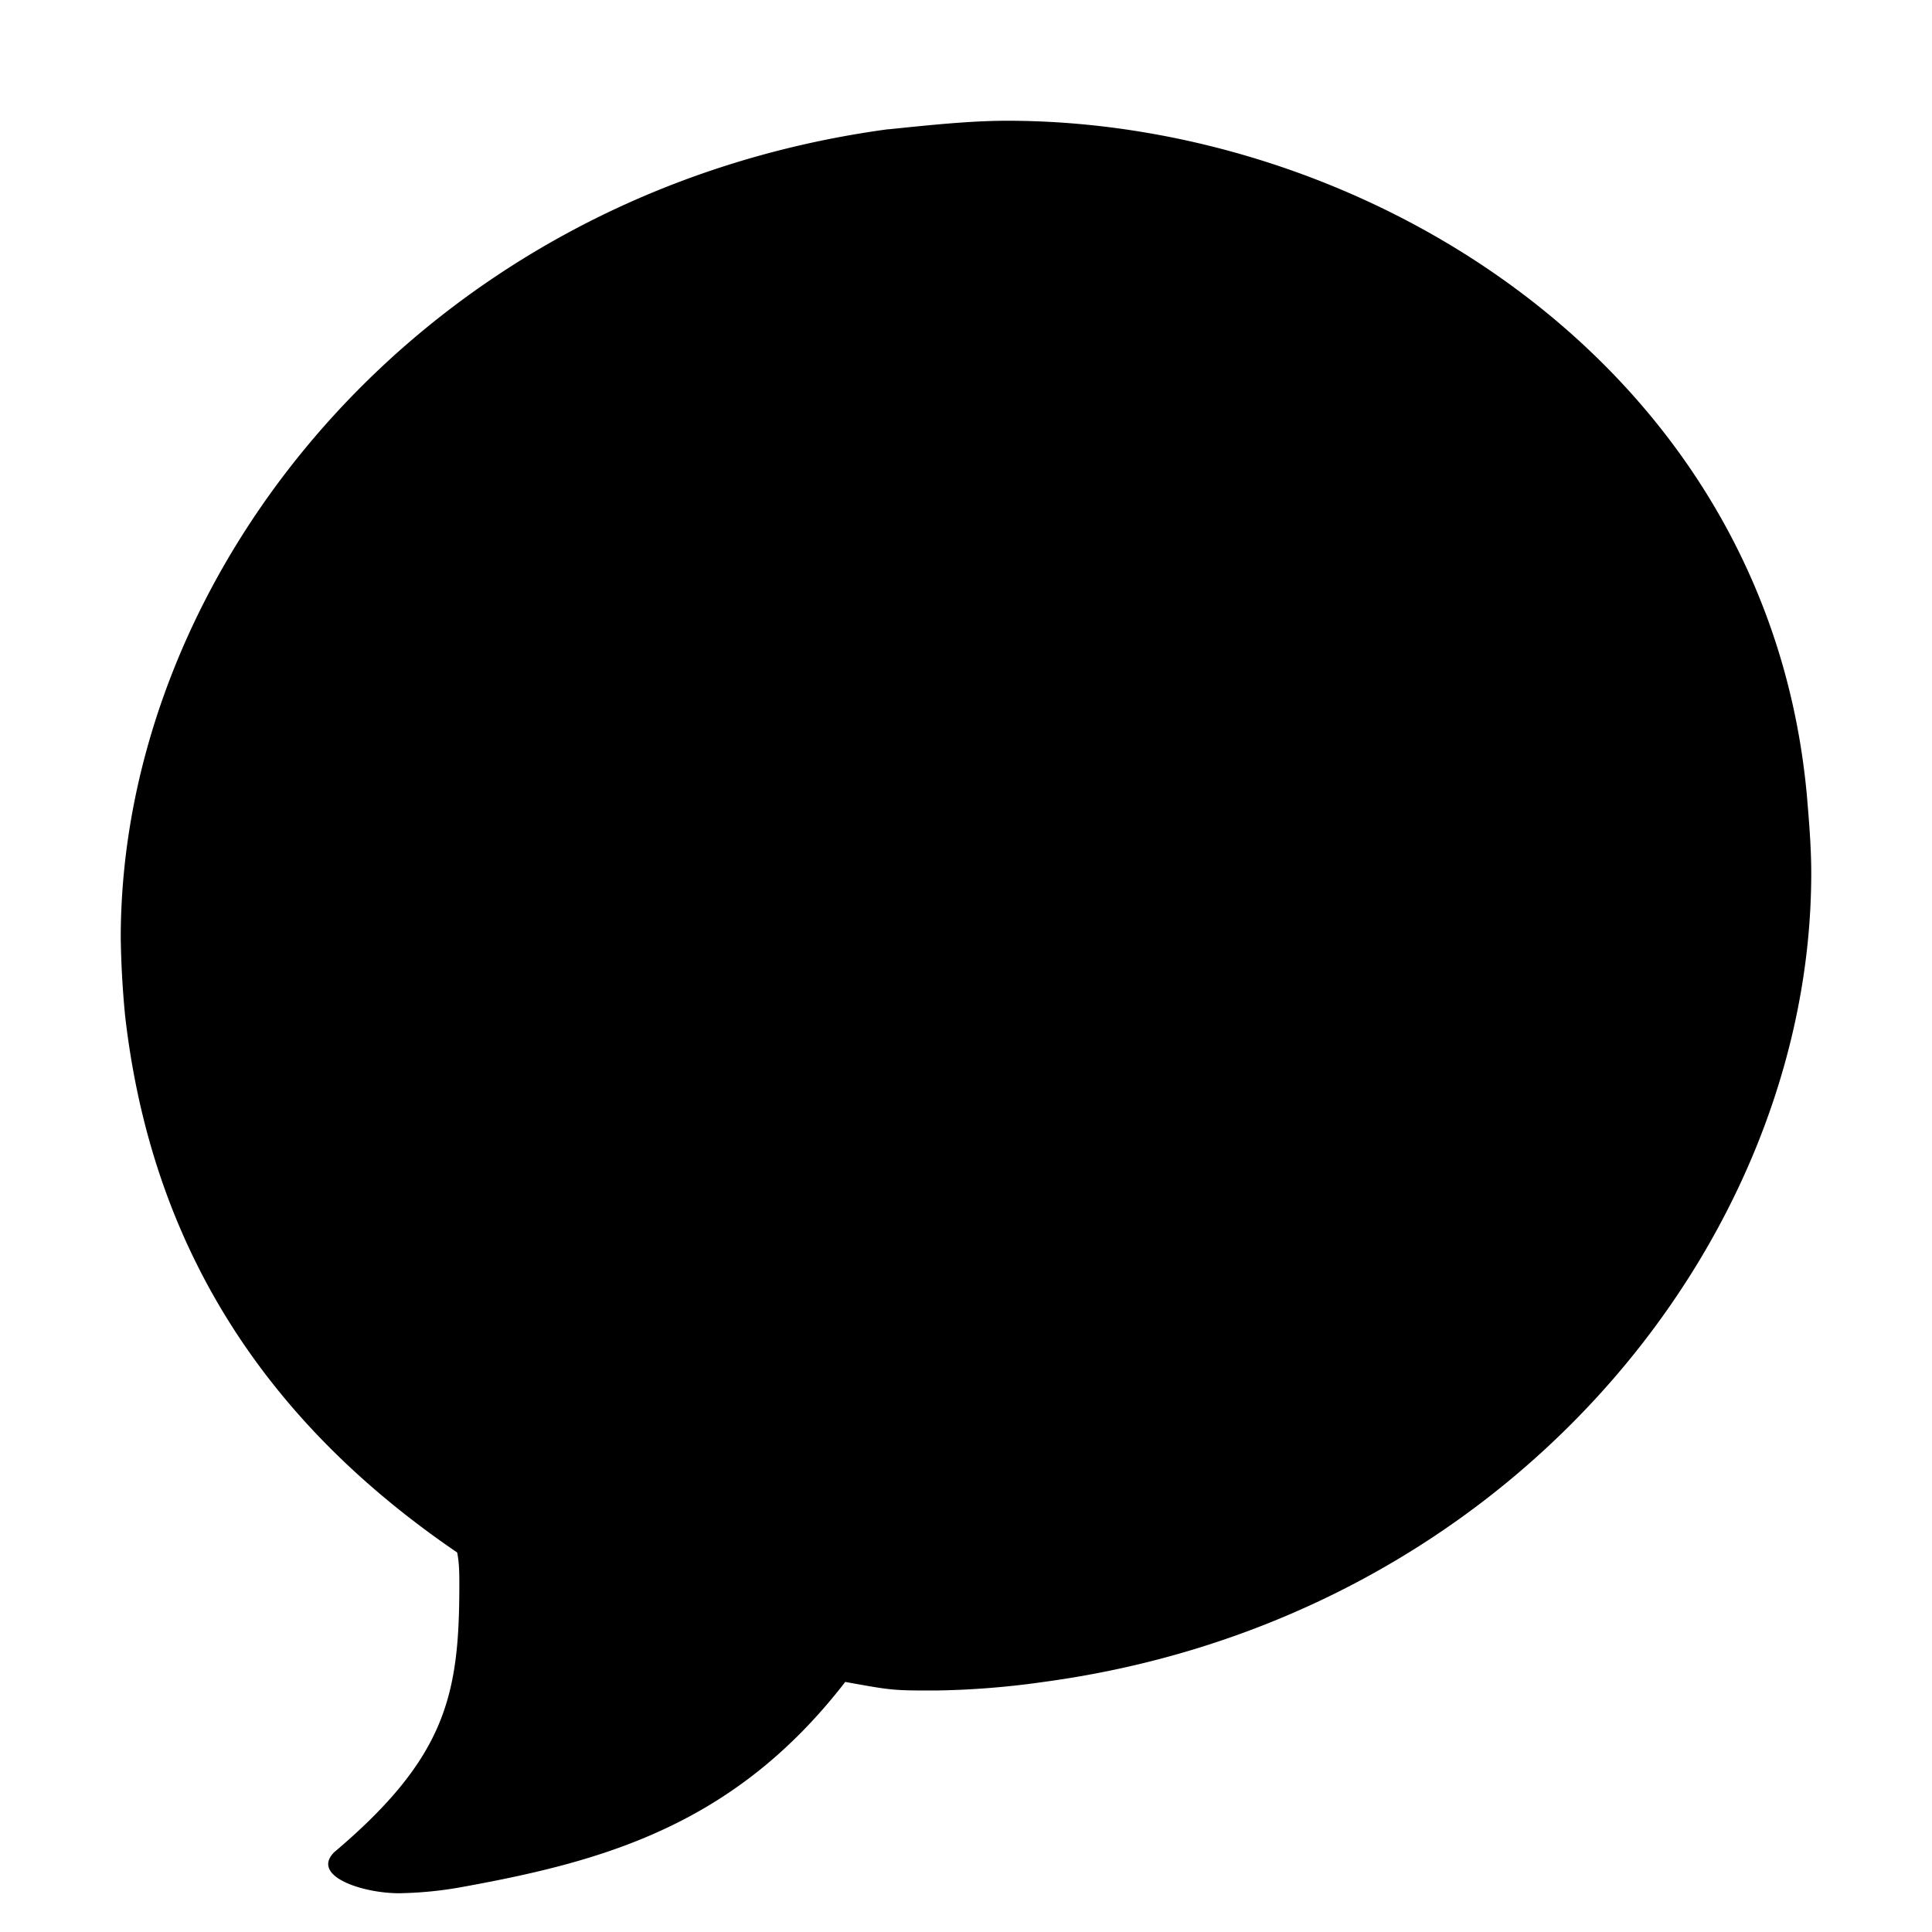 <svg width="16" height="16" viewBox="0 0 16 16" xmlns="http://www.w3.org/2000/svg"><path d="M7.357 1.071c.34-.035.679-.071.982-.071 3 0 6.304 2.054 6.625 5.59.018.214.036.428.036.642 0 3.054-2.518 6.179-6.357 6.697A6.958 6.958 0 0 1 7.75 14c-.357 0-.357 0-.75-.071-.91 1.178-1.982 1.482-3.16 1.696a3.184 3.184 0 0 1-.536.054c-.304 0-.733-.143-.536-.34.928-.785 1.036-1.303 1.036-2.214 0-.09 0-.179-.018-.268-1.625-1.107-2.536-2.571-2.75-4.446A7.753 7.753 0 0 1 1 7.768C1 4.714 3.518 1.589 7.357 1.07z"/></svg>
